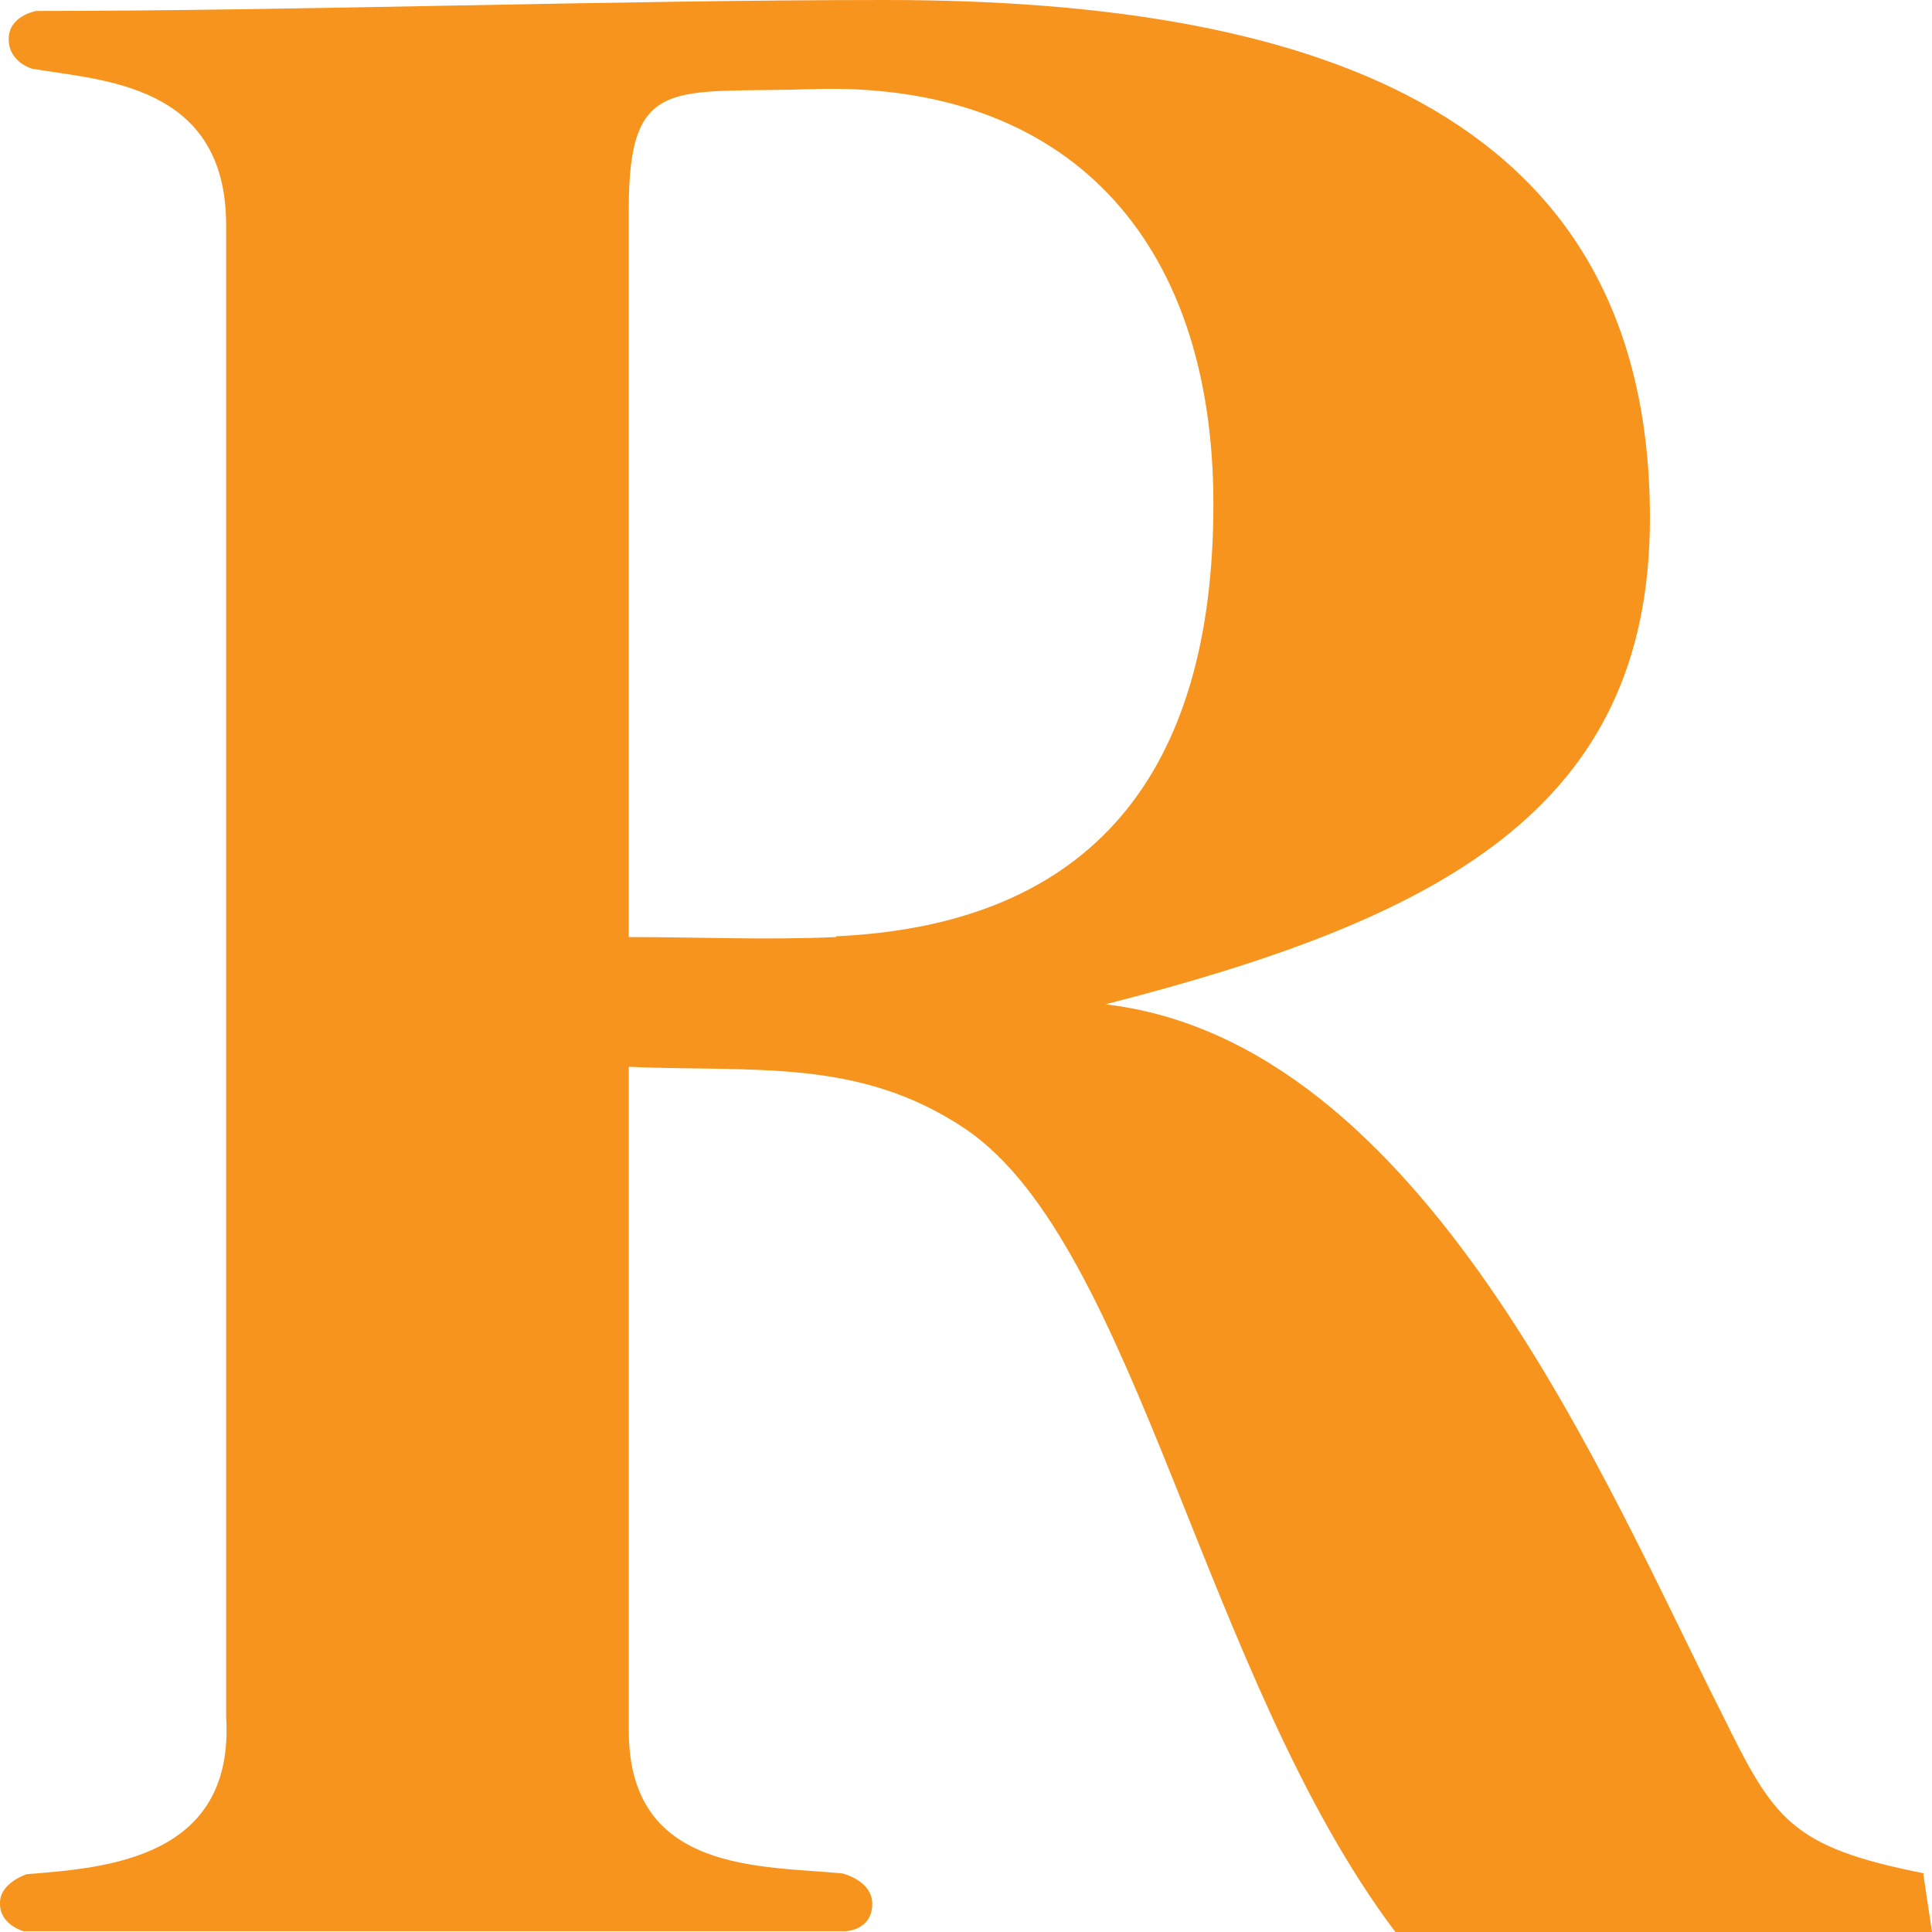 <svg xmlns="http://www.w3.org/2000/svg" fill="none" viewBox="0 0 40 40"><path fill="#F7941D" fill-rule="evenodd" d="M39.837 38.786c-2.79-.55-3.116-1.132-4.193-3.317-2.414-4.773-6.166-13.9-12.756-14.676 6.884-1.764 11.272-4.013 11.272-10.065C34.16 2.524 27.553 0 18.336 0 12.79 0 6.101.227.751.227c0 0-.571.097-.571.582s.49.615.49.615c1.435.243 4.012.307 4.012 3.236v30.89c.18 2.945-2.512 3.123-4.127 3.253 0 0-.571.178-.555.614 0 .437.49.567.49.567h17.014s.555-.016.555-.567c0-.485-.62-.63-.62-.63-1.664-.162-4.42 0-4.42-2.946V22.087c2.593.114 4.779-.194 6.981 1.295 3.524 2.395 4.927 11.36 8.89 16.618H40l-.18-1.197.017-.017ZM17.308 19.401c-1.484.065-2.789 0-4.29 0V4.321c0-2.8.93-2.38 3.817-2.476 5.204-.162 8.287 3.042 8.287 8.592 0 5.55-2.495 8.705-7.814 8.948v.016Z" clip-rule="evenodd"/></svg>